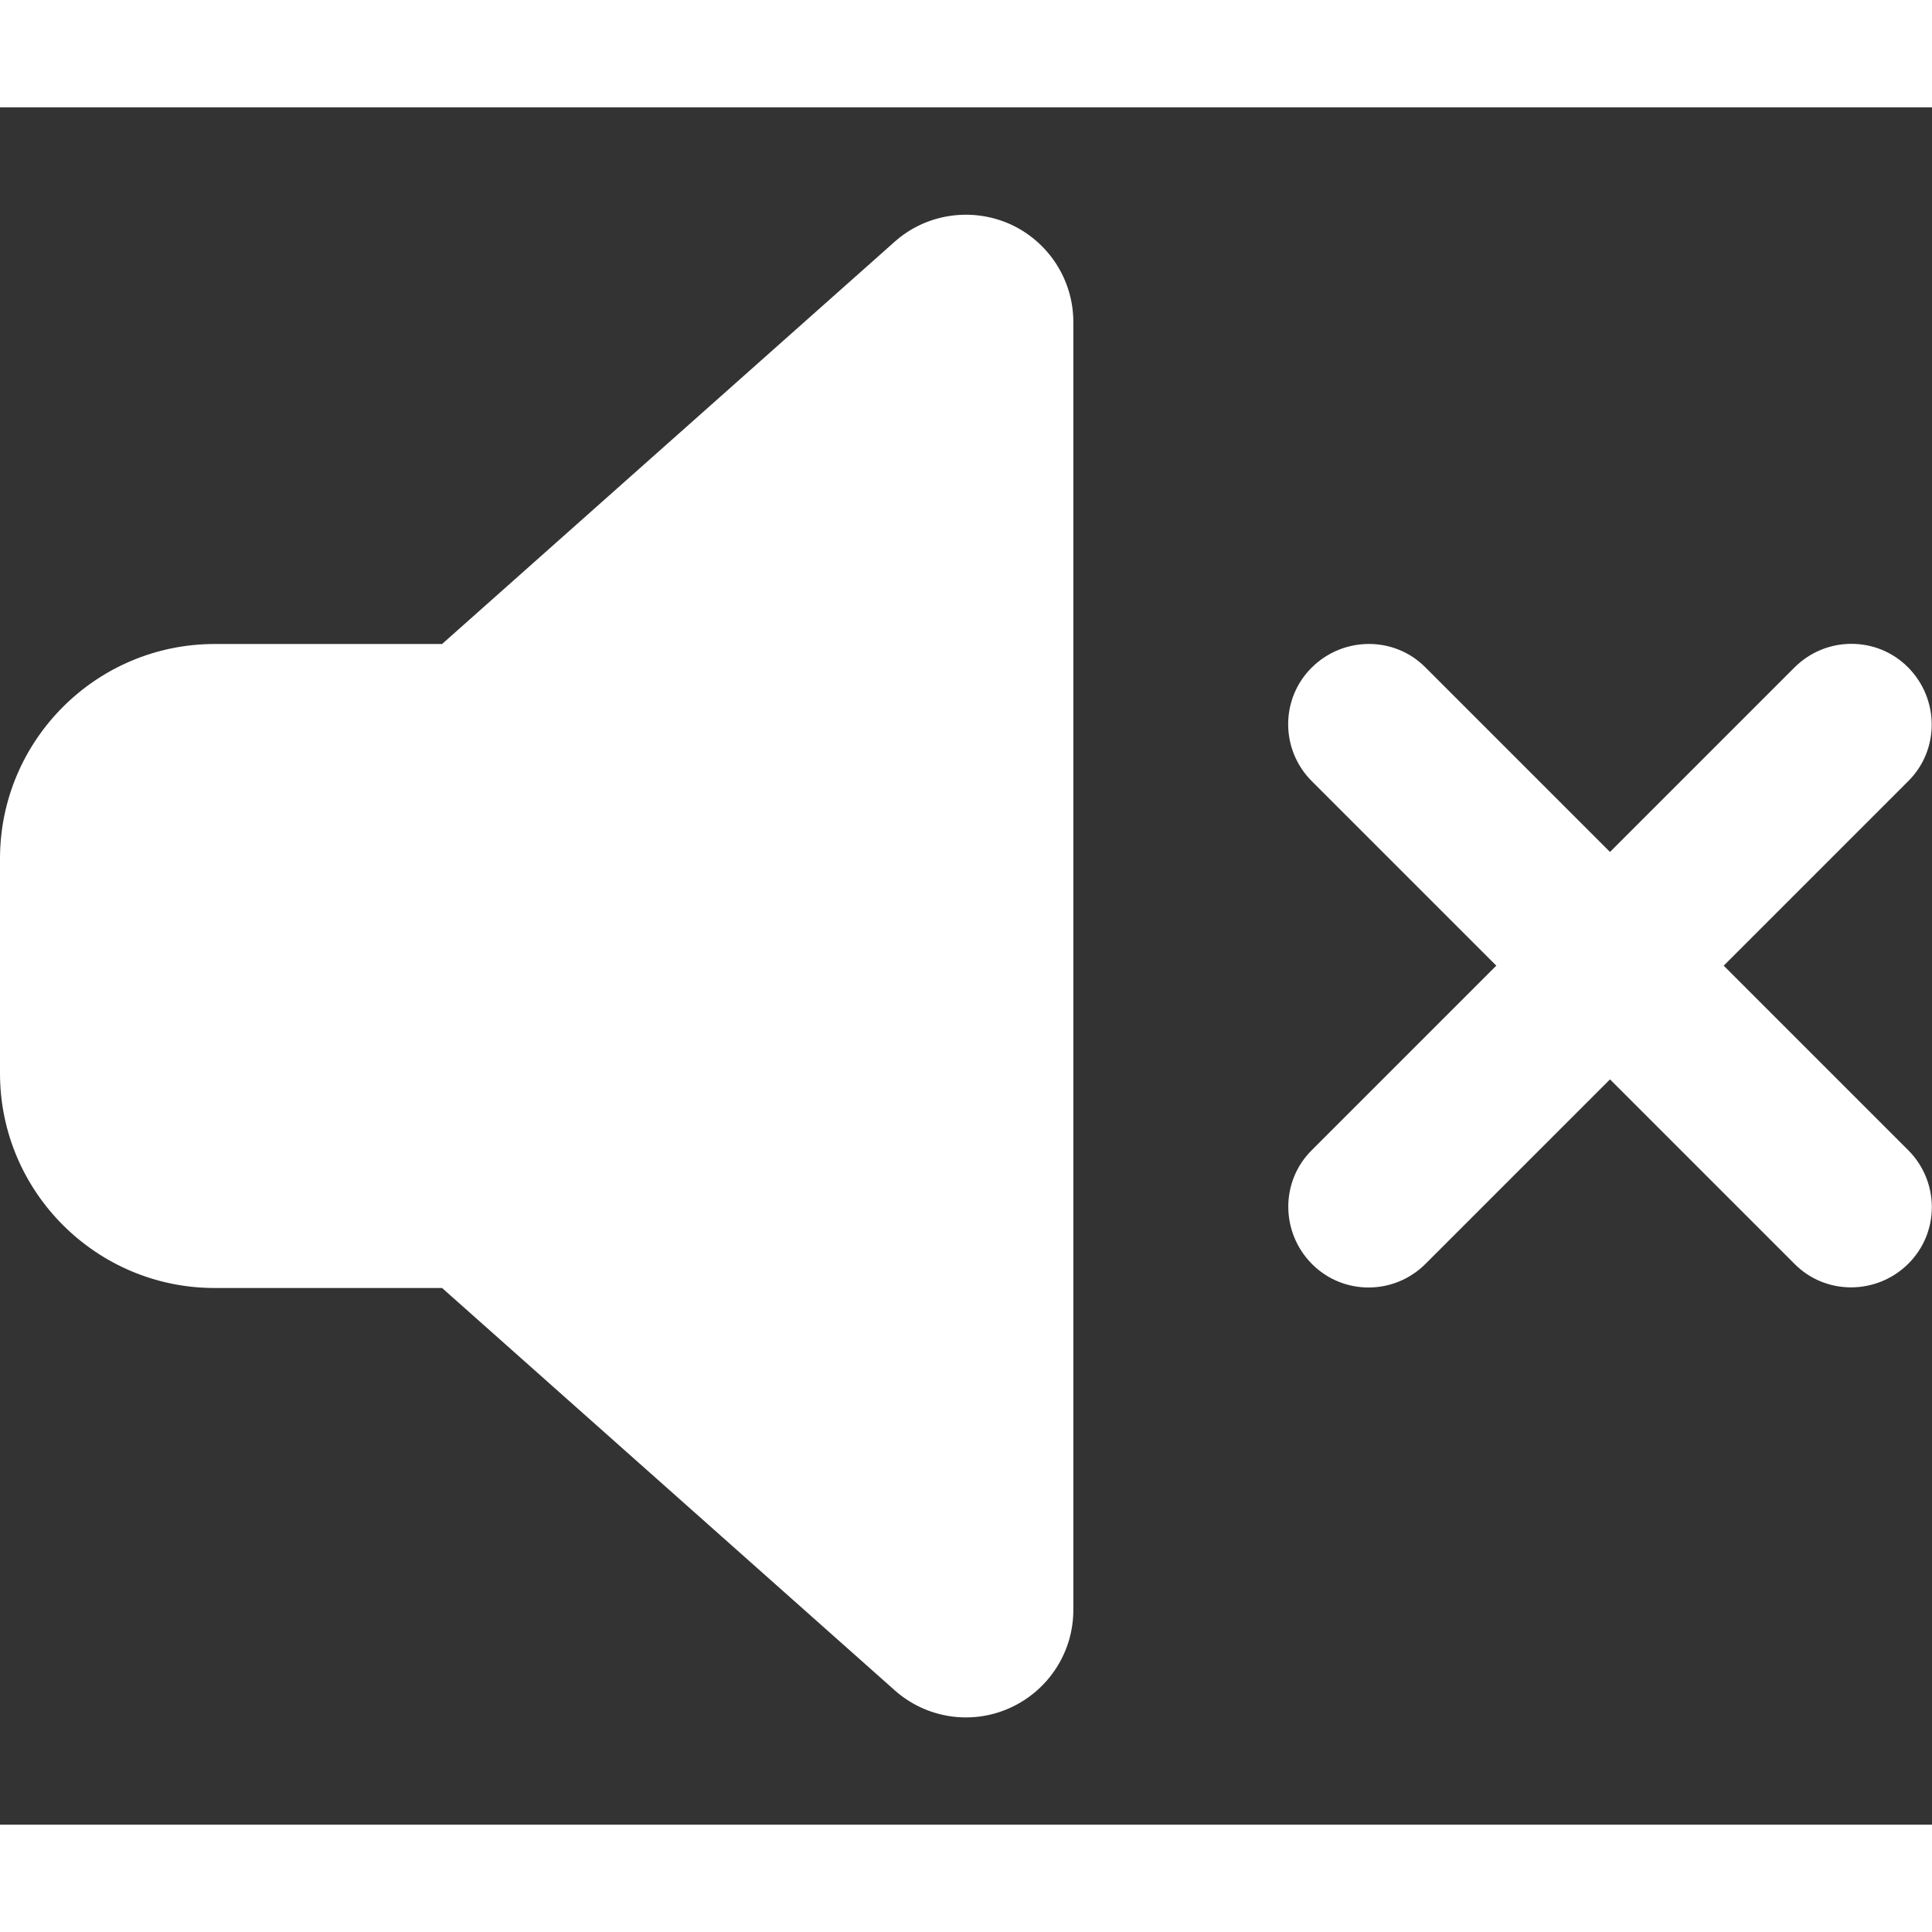 <svg xmlns="http://www.w3.org/2000/svg" width="16" height="16" viewBox="0 0 576 512"><rect x="0" y="0" width="576" height="512" fill="#333333" stroke="none"/><path fill="white" d="M301.1 34.8C312.6 40 320 51.4 320 64v384c0 12.6-7.4 24-18.9 29.2s-25 3.1-34.4-5.3L131.8 352H64c-35.3 0-64-28.7-64-64v-64c0-35.3 28.7-64 64-64h67.8L266.7 40.1c9.4-8.4 22.9-10.4 34.4-5.3zM425 167l55 55l55-55c9.4-9.4 24.6-9.4 33.9 0s9.4 24.6 0 33.9l-55 55l55 55c9.4 9.4 9.4 24.6 0 33.9s-24.6 9.4-33.9 0l-55-55l-55 55c-9.4 9.4-24.6 9.4-33.9 0s-9.4-24.6 0-33.9l55-55l-55-55c-9.4-9.4-9.4-24.6 0-33.9s24.6-9.4 33.9 0z"/></svg>
